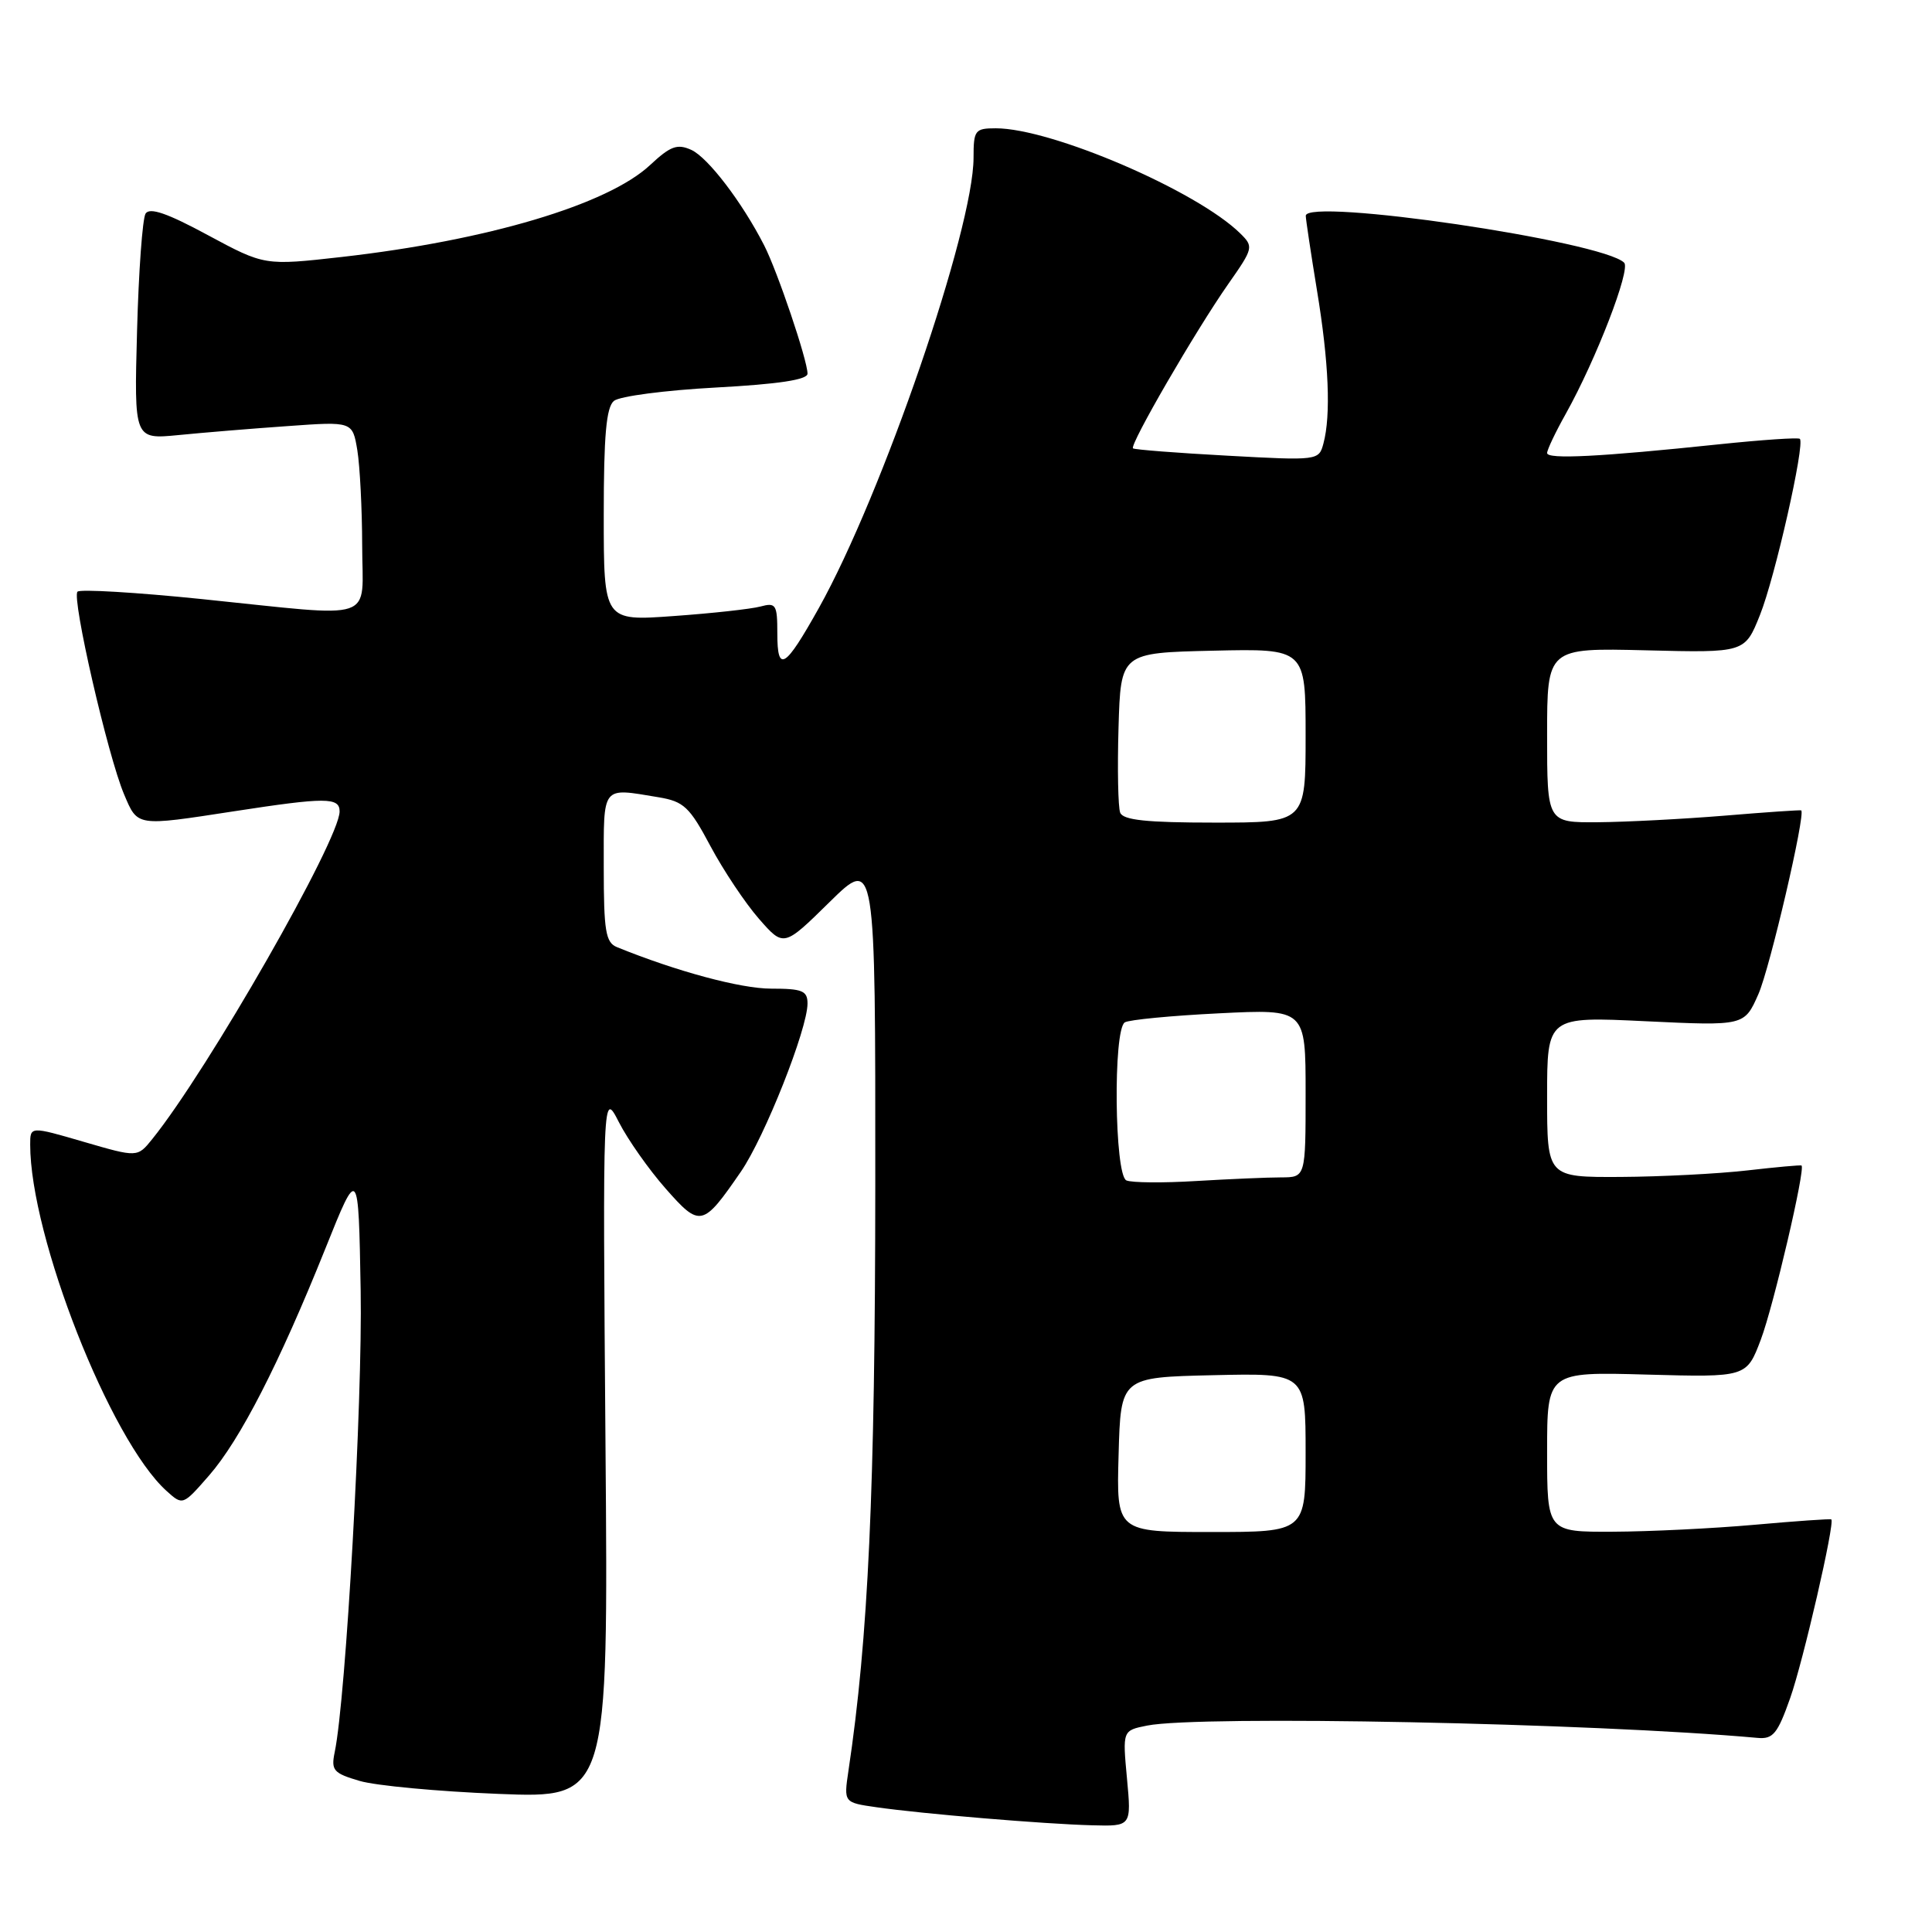 <?xml version="1.0" encoding="UTF-8" standalone="no"?>
<!DOCTYPE svg PUBLIC "-//W3C//DTD SVG 1.1//EN" "http://www.w3.org/Graphics/SVG/1.1/DTD/svg11.dtd" >
<svg xmlns="http://www.w3.org/2000/svg" xmlns:xlink="http://www.w3.org/1999/xlink" version="1.1" viewBox="0 0 256 256">
 <g >
 <path fill="currentColor"
d=" M 149.33 235.65 C 148.74 229.30 148.74 229.30 151.99 228.65 C 158.96 227.26 211.10 228.31 232.89 230.28 C 234.94 230.47 235.54 229.73 237.21 225.00 C 238.93 220.13 243.15 201.81 242.66 201.33 C 242.56 201.23 237.98 201.55 232.49 202.04 C 227.00 202.53 218.56 202.94 213.75 202.96 C 205.00 203.00 205.00 203.00 205.00 192.39 C 205.00 181.77 205.00 181.77 218.22 182.14 C 231.43 182.50 231.43 182.50 233.32 177.50 C 235.00 173.05 239.26 154.83 238.71 154.44 C 238.60 154.35 235.35 154.65 231.50 155.09 C 227.65 155.53 220.11 155.92 214.75 155.95 C 205.00 156.00 205.00 156.00 205.00 145.35 C 205.00 134.69 205.00 134.69 218.07 135.32 C 231.14 135.94 231.14 135.94 233.00 131.72 C 234.52 128.27 239.28 107.84 238.67 107.38 C 238.58 107.31 234.00 107.62 228.50 108.08 C 223.00 108.53 215.46 108.92 211.75 108.95 C 205.00 109.00 205.00 109.00 205.00 97.42 C 205.00 85.85 205.00 85.85 218.10 86.17 C 231.20 86.50 231.20 86.50 233.20 81.50 C 235.19 76.55 239.19 58.85 238.49 58.15 C 238.29 57.95 233.48 58.28 227.81 58.87 C 212.01 60.53 205.00 60.89 205.00 60.03 C 205.00 59.60 206.11 57.26 207.48 54.82 C 211.49 47.64 216.10 35.70 215.21 34.81 C 212.35 31.95 172.97 26.16 173.02 28.60 C 173.03 29.09 173.70 33.55 174.51 38.50 C 176.08 48.01 176.37 55.02 175.36 58.77 C 174.76 61.02 174.65 61.04 162.63 60.38 C 155.96 60.02 150.33 59.58 150.13 59.41 C 149.63 58.98 158.47 43.74 162.76 37.62 C 166.08 32.88 166.13 32.69 164.34 30.93 C 158.60 25.28 139.34 17.00 131.95 17.00 C 129.19 17.00 129.00 17.25 129.00 20.89 C 129.00 30.34 116.91 65.52 108.50 80.57 C 104.01 88.60 103.00 89.22 103.00 83.94 C 103.00 80.10 102.82 79.81 100.75 80.37 C 99.51 80.70 94.34 81.27 89.25 81.63 C 80.00 82.30 80.00 82.30 80.00 68.27 C 80.00 57.70 80.33 53.97 81.35 53.12 C 82.10 52.50 88.17 51.71 94.85 51.35 C 103.16 50.90 107.00 50.32 107.00 49.51 C 107.00 47.74 103.01 35.93 101.25 32.50 C 98.33 26.79 93.81 20.87 91.60 19.86 C 89.74 19.02 88.84 19.35 86.14 21.87 C 80.53 27.11 64.59 31.86 45.28 34.05 C 35.06 35.20 35.06 35.20 27.55 31.16 C 22.17 28.25 19.84 27.45 19.29 28.30 C 18.88 28.96 18.37 35.96 18.16 43.86 C 17.77 58.22 17.77 58.22 23.64 57.65 C 26.86 57.33 33.37 56.79 38.11 56.46 C 46.71 55.84 46.71 55.84 47.35 59.67 C 47.69 61.78 47.98 67.44 47.99 72.25 C 48.00 82.59 50.36 81.80 26.73 79.38 C 18.03 78.49 10.62 78.05 10.27 78.40 C 9.47 79.20 14.29 100.19 16.44 105.25 C 18.26 109.55 17.99 109.50 31.00 107.50 C 43.15 105.63 45.00 105.63 45.00 107.52 C 45.00 111.27 27.55 141.79 20.17 150.94 C 18.21 153.37 18.21 153.37 11.10 151.30 C 4.00 149.23 4.00 149.23 4.00 151.66 C 4.00 163.84 14.62 190.84 22.06 197.55 C 24.22 199.50 24.22 199.50 27.71 195.50 C 31.82 190.78 36.98 180.72 43.09 165.50 C 47.50 154.50 47.50 154.50 47.79 171.00 C 48.05 185.64 45.84 225.04 44.35 232.17 C 43.85 234.58 44.18 234.96 47.65 235.98 C 49.77 236.61 58.05 237.38 66.05 237.70 C 80.61 238.28 80.61 238.28 80.23 191.39 C 79.86 144.50 79.86 144.50 82.01 148.70 C 83.19 151.01 85.97 154.96 88.19 157.48 C 92.77 162.68 93.11 162.61 98.18 155.24 C 101.33 150.65 107.00 136.35 107.00 132.97 C 107.00 131.28 106.31 131.00 102.18 131.00 C 98.14 131.00 89.64 128.71 81.75 125.50 C 80.25 124.89 80.00 123.38 80.00 114.89 C 80.00 103.93 79.64 104.38 87.26 105.64 C 90.61 106.20 91.37 106.91 94.14 112.12 C 95.86 115.34 98.75 119.67 100.56 121.74 C 103.85 125.50 103.85 125.50 109.92 119.53 C 116.00 113.56 116.00 113.56 115.98 157.03 C 115.96 197.44 115.06 217.07 112.42 234.66 C 111.80 238.85 111.80 238.85 116.15 239.47 C 122.17 240.34 138.43 241.70 144.71 241.86 C 149.92 242.00 149.92 242.00 149.33 235.65 Z  M 148.22 192.75 C 148.50 182.50 148.50 182.50 160.75 182.22 C 173.00 181.94 173.00 181.94 173.00 192.47 C 173.00 203.00 173.00 203.00 160.47 203.00 C 147.93 203.00 147.93 203.00 148.22 192.75 Z  M 149.25 156.41 C 147.67 155.68 147.48 136.44 149.04 135.47 C 149.61 135.12 155.24 134.58 161.54 134.27 C 173.00 133.70 173.00 133.70 173.00 144.85 C 173.00 156.00 173.00 156.00 169.75 156.01 C 167.96 156.01 162.90 156.23 158.50 156.49 C 154.10 156.76 149.94 156.72 149.25 156.41 Z  M 148.43 107.68 C 148.15 106.95 148.05 101.89 148.21 96.43 C 148.50 86.50 148.50 86.50 160.75 86.22 C 173.00 85.94 173.00 85.94 173.00 97.47 C 173.00 109.00 173.00 109.00 160.97 109.00 C 151.92 109.00 148.81 108.67 148.43 107.68 Z "/>
</g>
</svg>